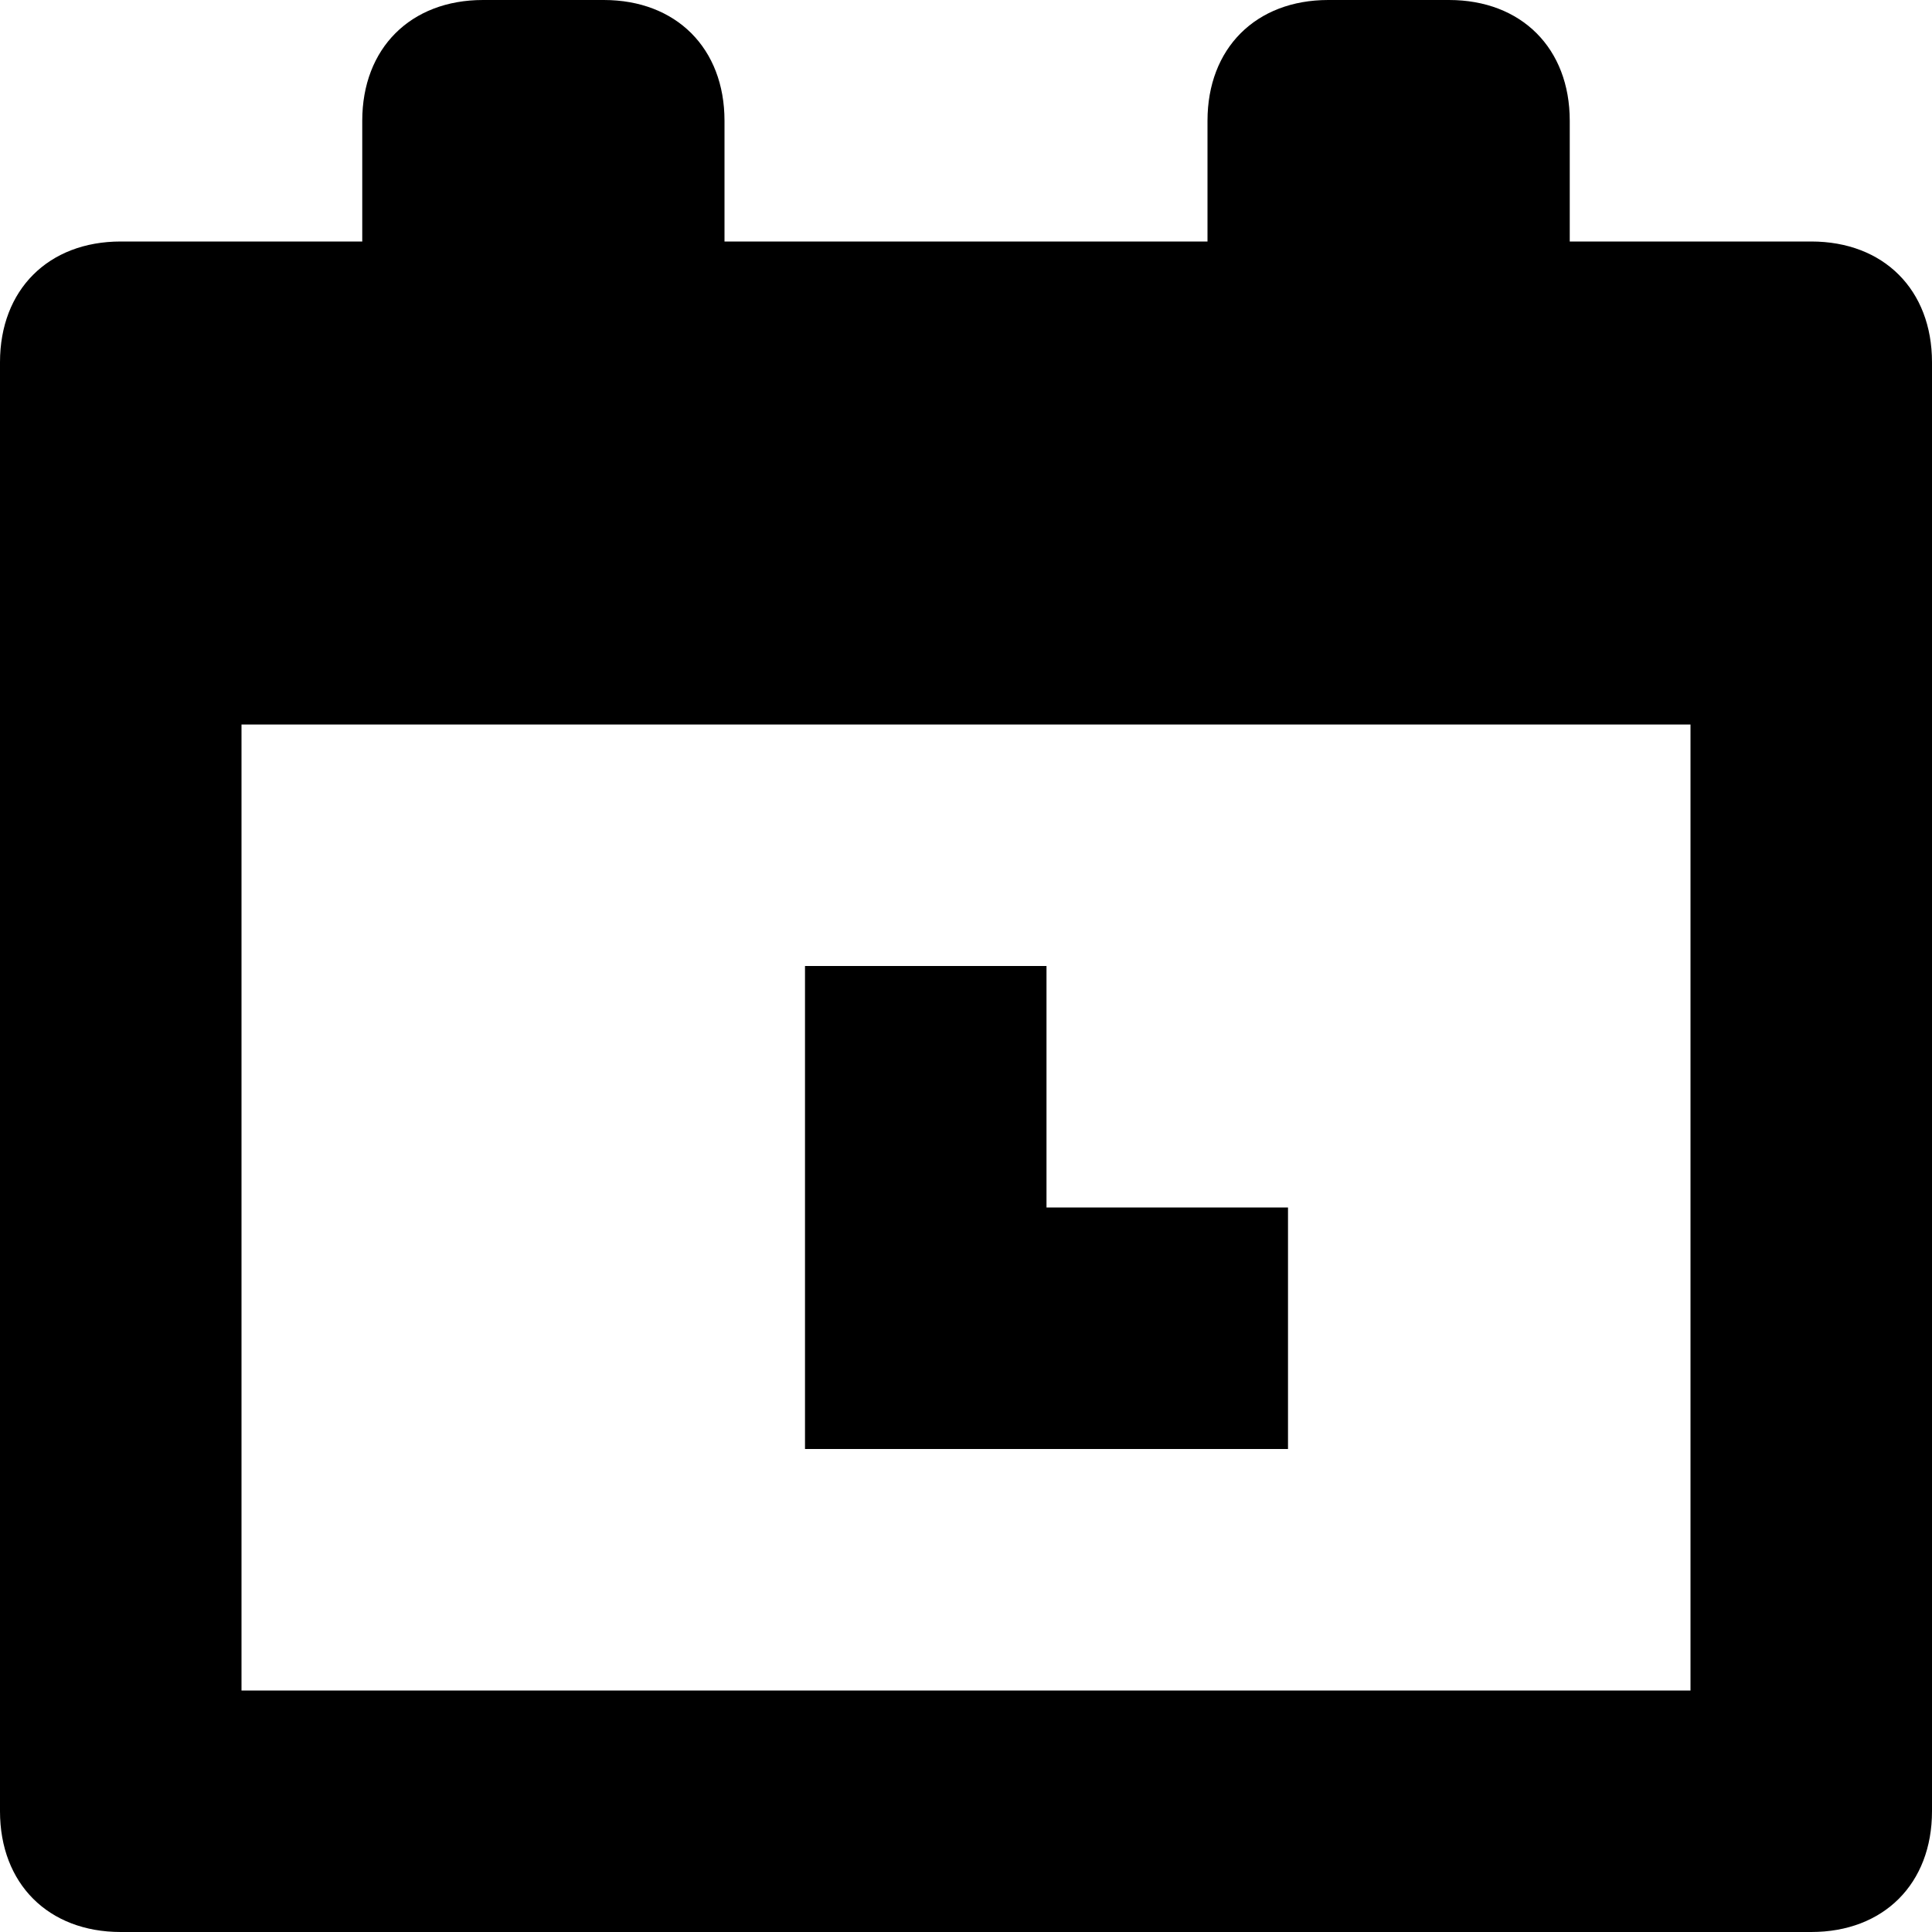 <svg xmlns="http://www.w3.org/2000/svg" viewBox="0 0 24 24"><g fill="currentColor" clip-path="url(#clip0_966_80)"><path d="M10 18H16V15H13V12H10V18Z"/><path fill-rule="evenodd" d="M19.5 3H22.5C23.4 3 24 3.6 24 4.5V22.5C24 23.4 23.4 24 22.5 24H1.5C0.6 24 0 23.4 0 22.5V4.5C0 3.6 0.6 3 1.5 3H4.5V1.5C4.5 0.6 5.1 0 6 0H7.5C8.4 0 9 0.6 9 1.5V3H15V1.5C15 0.6 15.6 0 16.5 0H18C18.9 0 19.5 0.6 19.5 1.5V3ZM3 21H21V9H3V21Z" clip-rule="evenodd"/></g></svg>
